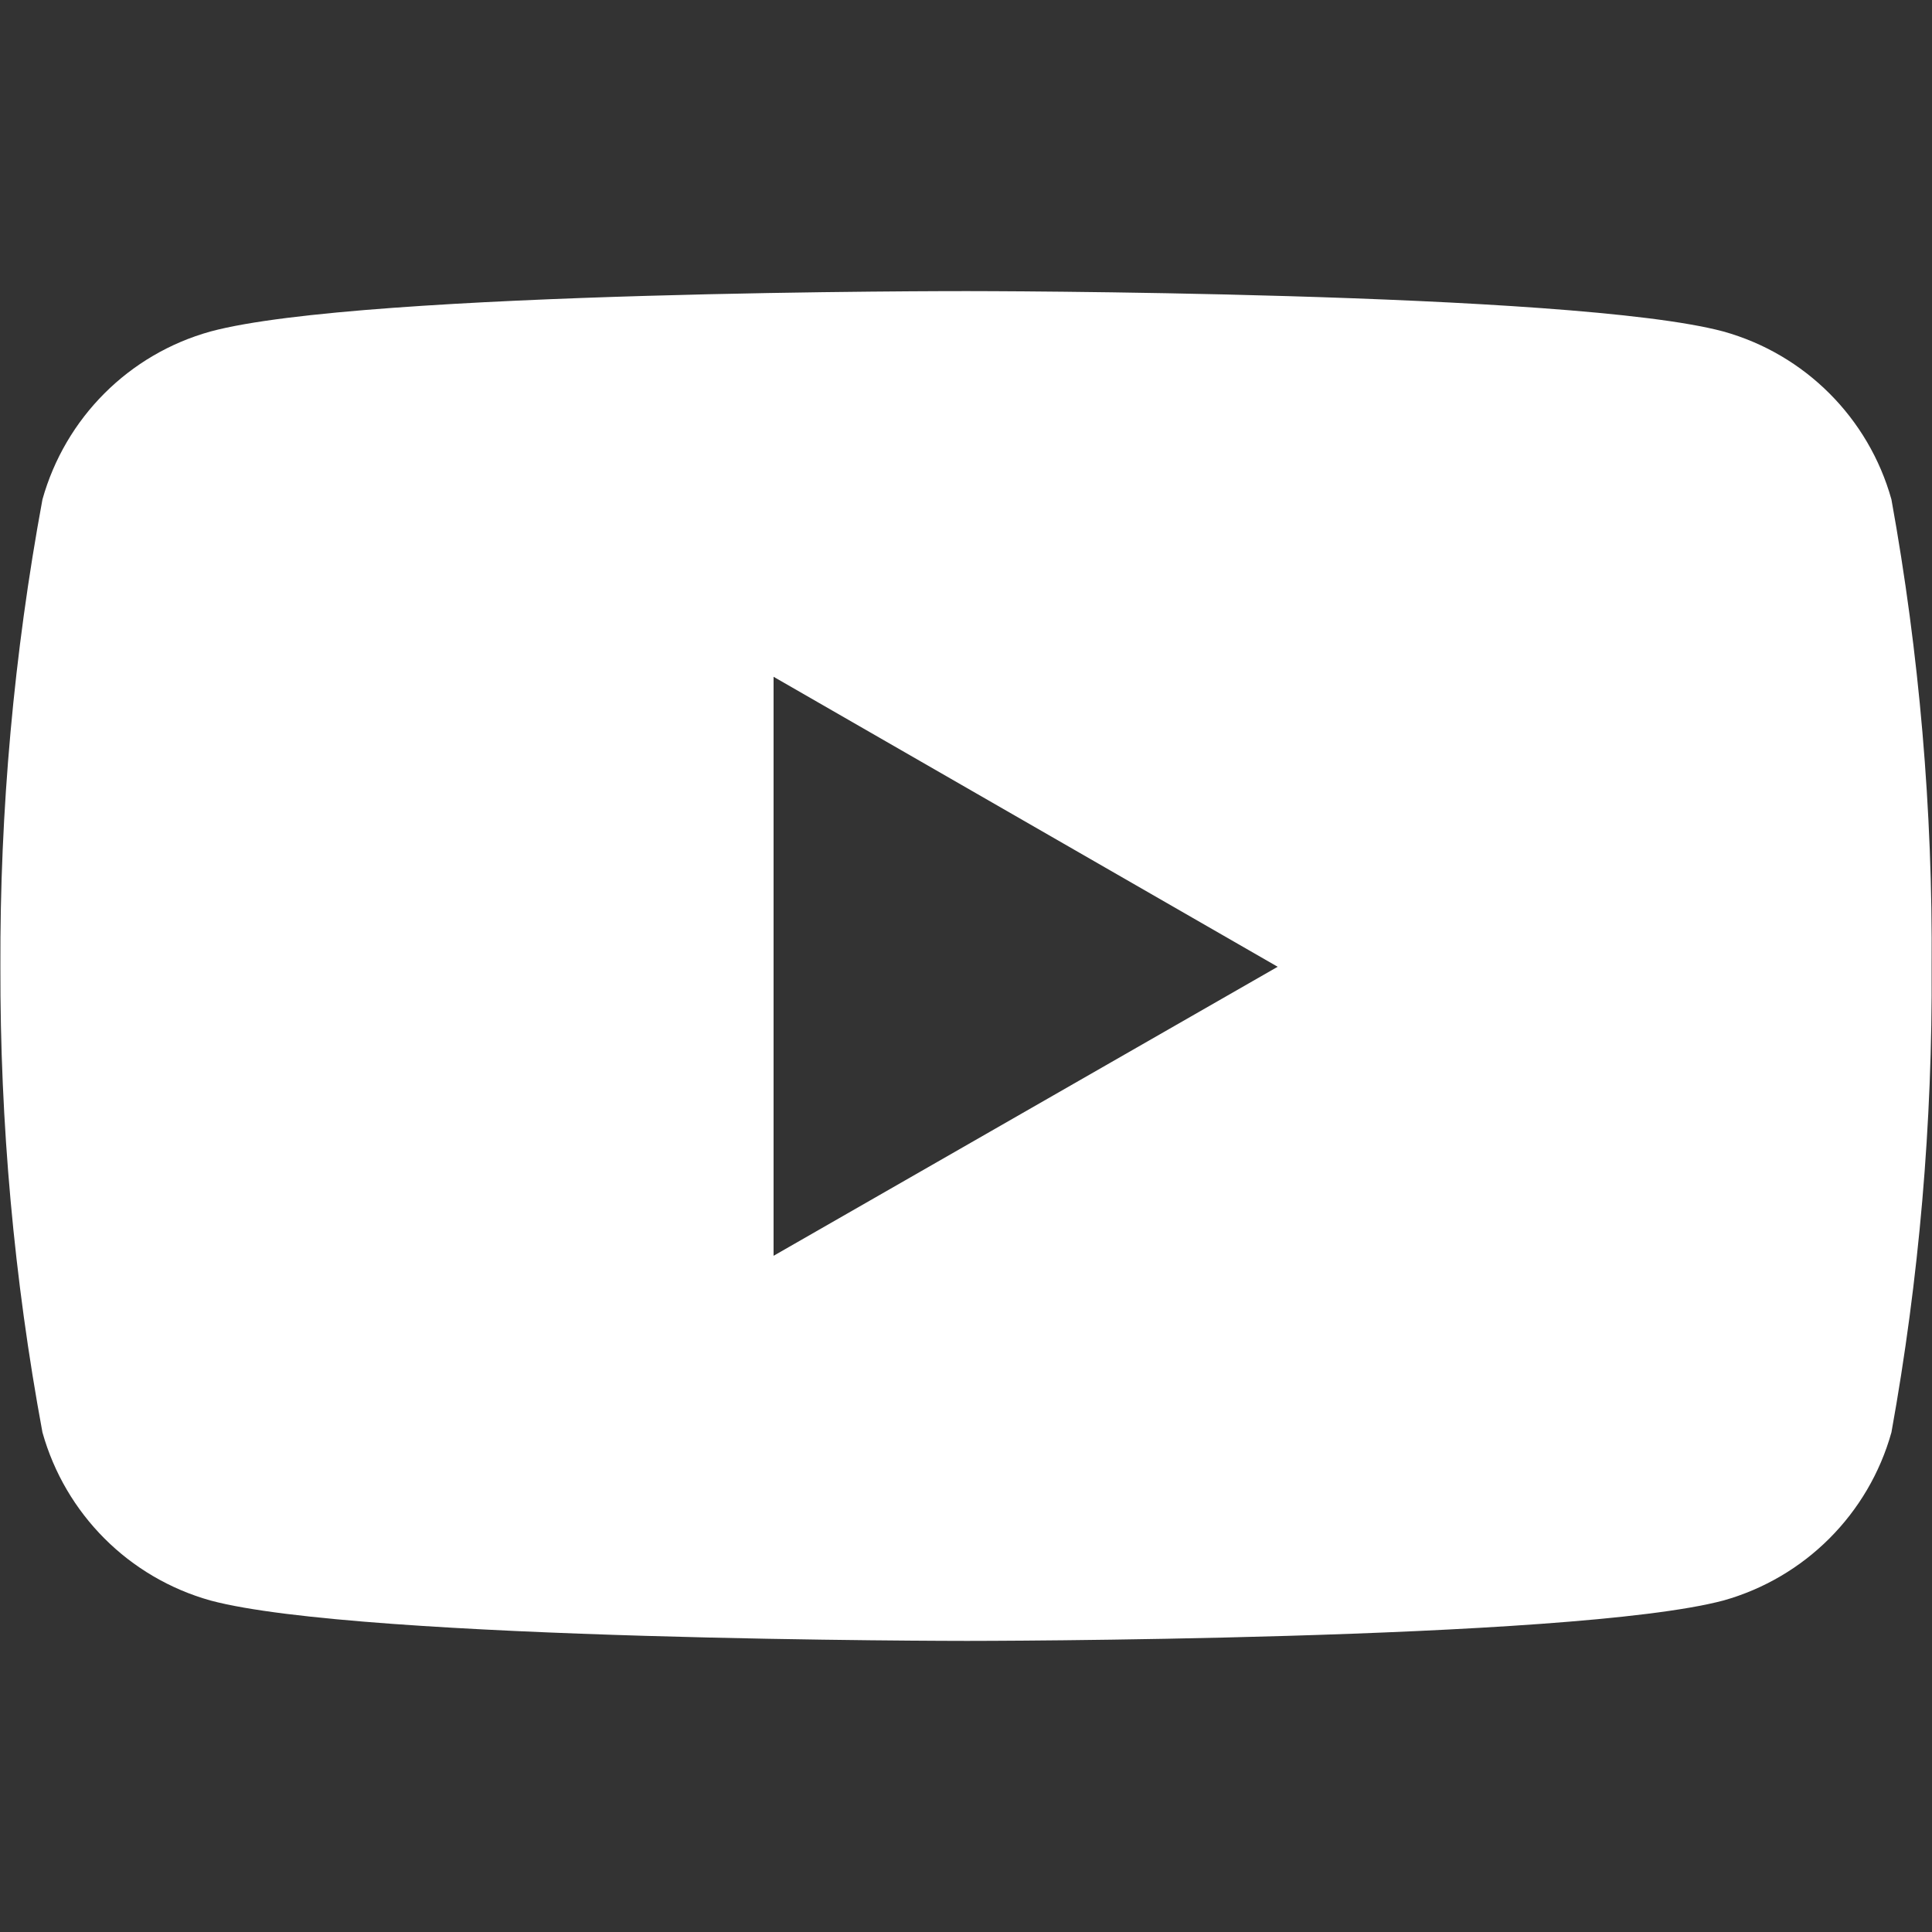 <?xml version="1.0" encoding="UTF-8"?>
<svg xmlns="http://www.w3.org/2000/svg" xmlns:xlink="http://www.w3.org/1999/xlink" width="40pt" height="40pt" viewBox="0 0 40 40" version="1.1">
<rect x="0" y="0" width="40" height="40" fill="#333333" stroke="none"/>
<g id="surface1">
<path style=" stroke:none;fill-rule:nonzero;fill:rgb(255,255,255);" d="M 39.16 10.34 C 38.688 8.652 37.367 7.332 35.68 6.863 C 32.562 6.027 20.02 6.027 20.02 6.027 C 20.02 6.027 7.508 6.012 4.359 6.863 C 2.668 7.332 1.352 8.652 0.879 10.34 C 0.289 13.531 -0.004 16.773 0.008 20.016 C 0 23.25 0.289 26.477 0.879 29.656 C 1.352 31.344 2.668 32.664 4.359 33.137 C 7.473 33.973 20.02 33.973 20.02 33.973 C 20.02 33.973 32.527 33.973 35.68 33.137 C 37.367 32.664 38.688 31.344 39.16 29.656 C 39.734 26.477 40.012 23.25 39.992 20.016 C 40.016 16.773 39.738 13.535 39.16 10.34 Z M 16.016 26 L 16.016 14.012 L 26.453 20.016 Z M 16.016 26 "/>
</g>
</svg>
